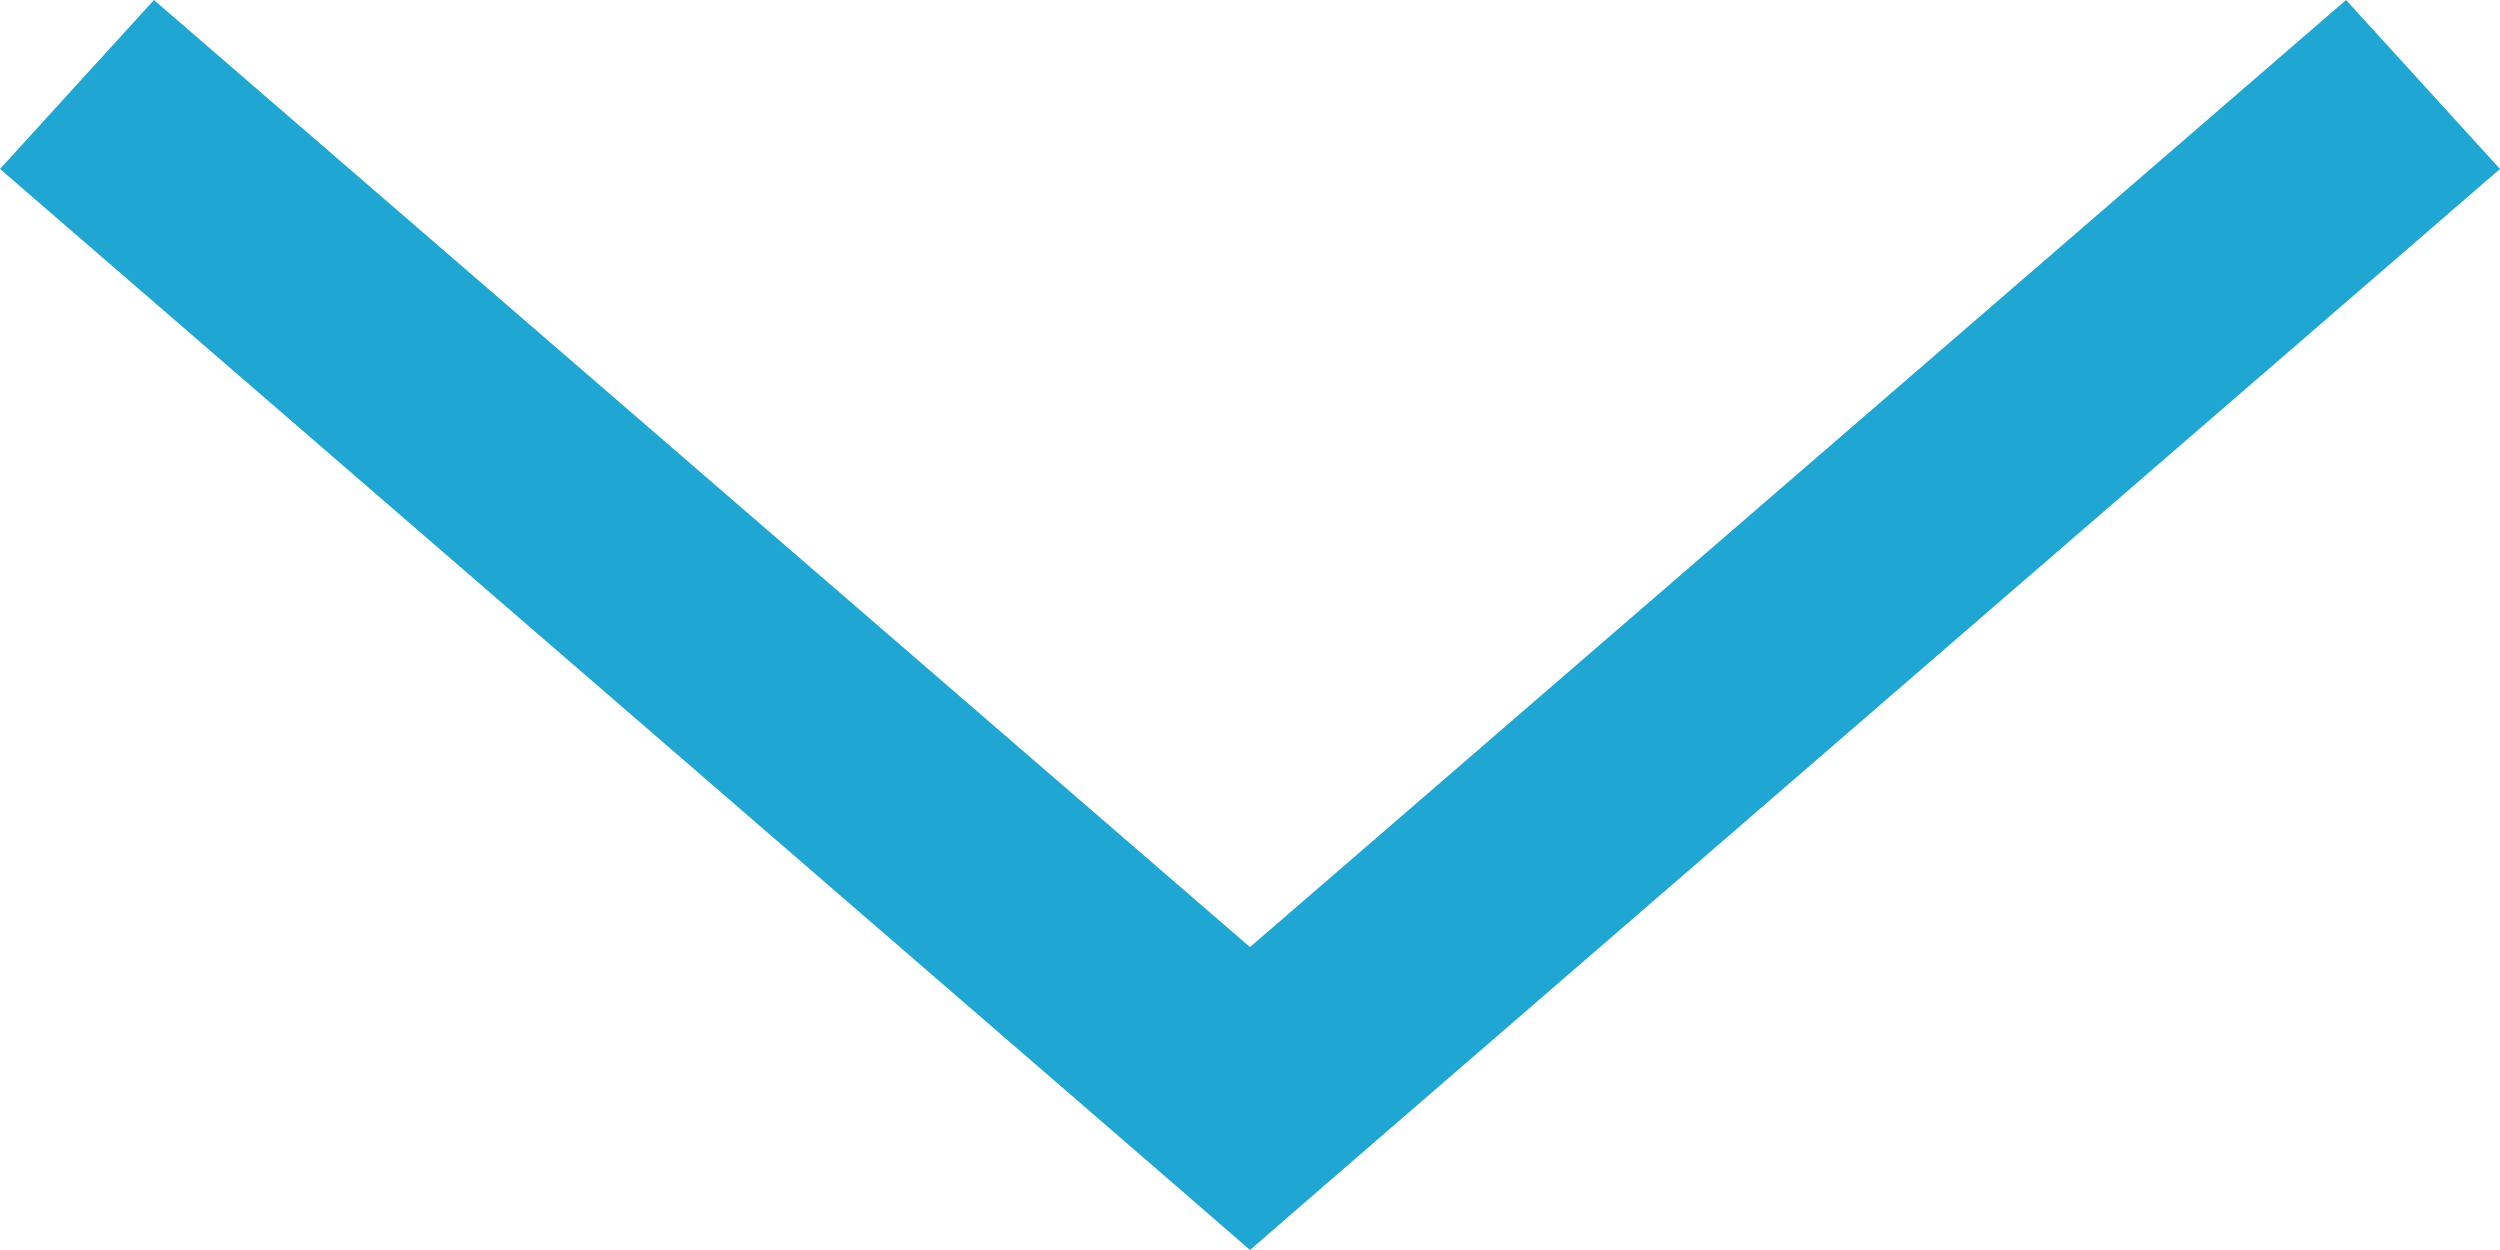 <svg id="icons8-expand_arrow_copy_4" data-name="icons8-expand_arrow copy 4" xmlns="http://www.w3.org/2000/svg" width="12" height="6" viewBox="0 0 12 6">
  <path id="Path" d="M.739,0,0,.811,5.63,5.679,6,6l.37-.321L12,.811,11.261,0,6,4.546Z" fill="#20a6d2"/>
</svg>
